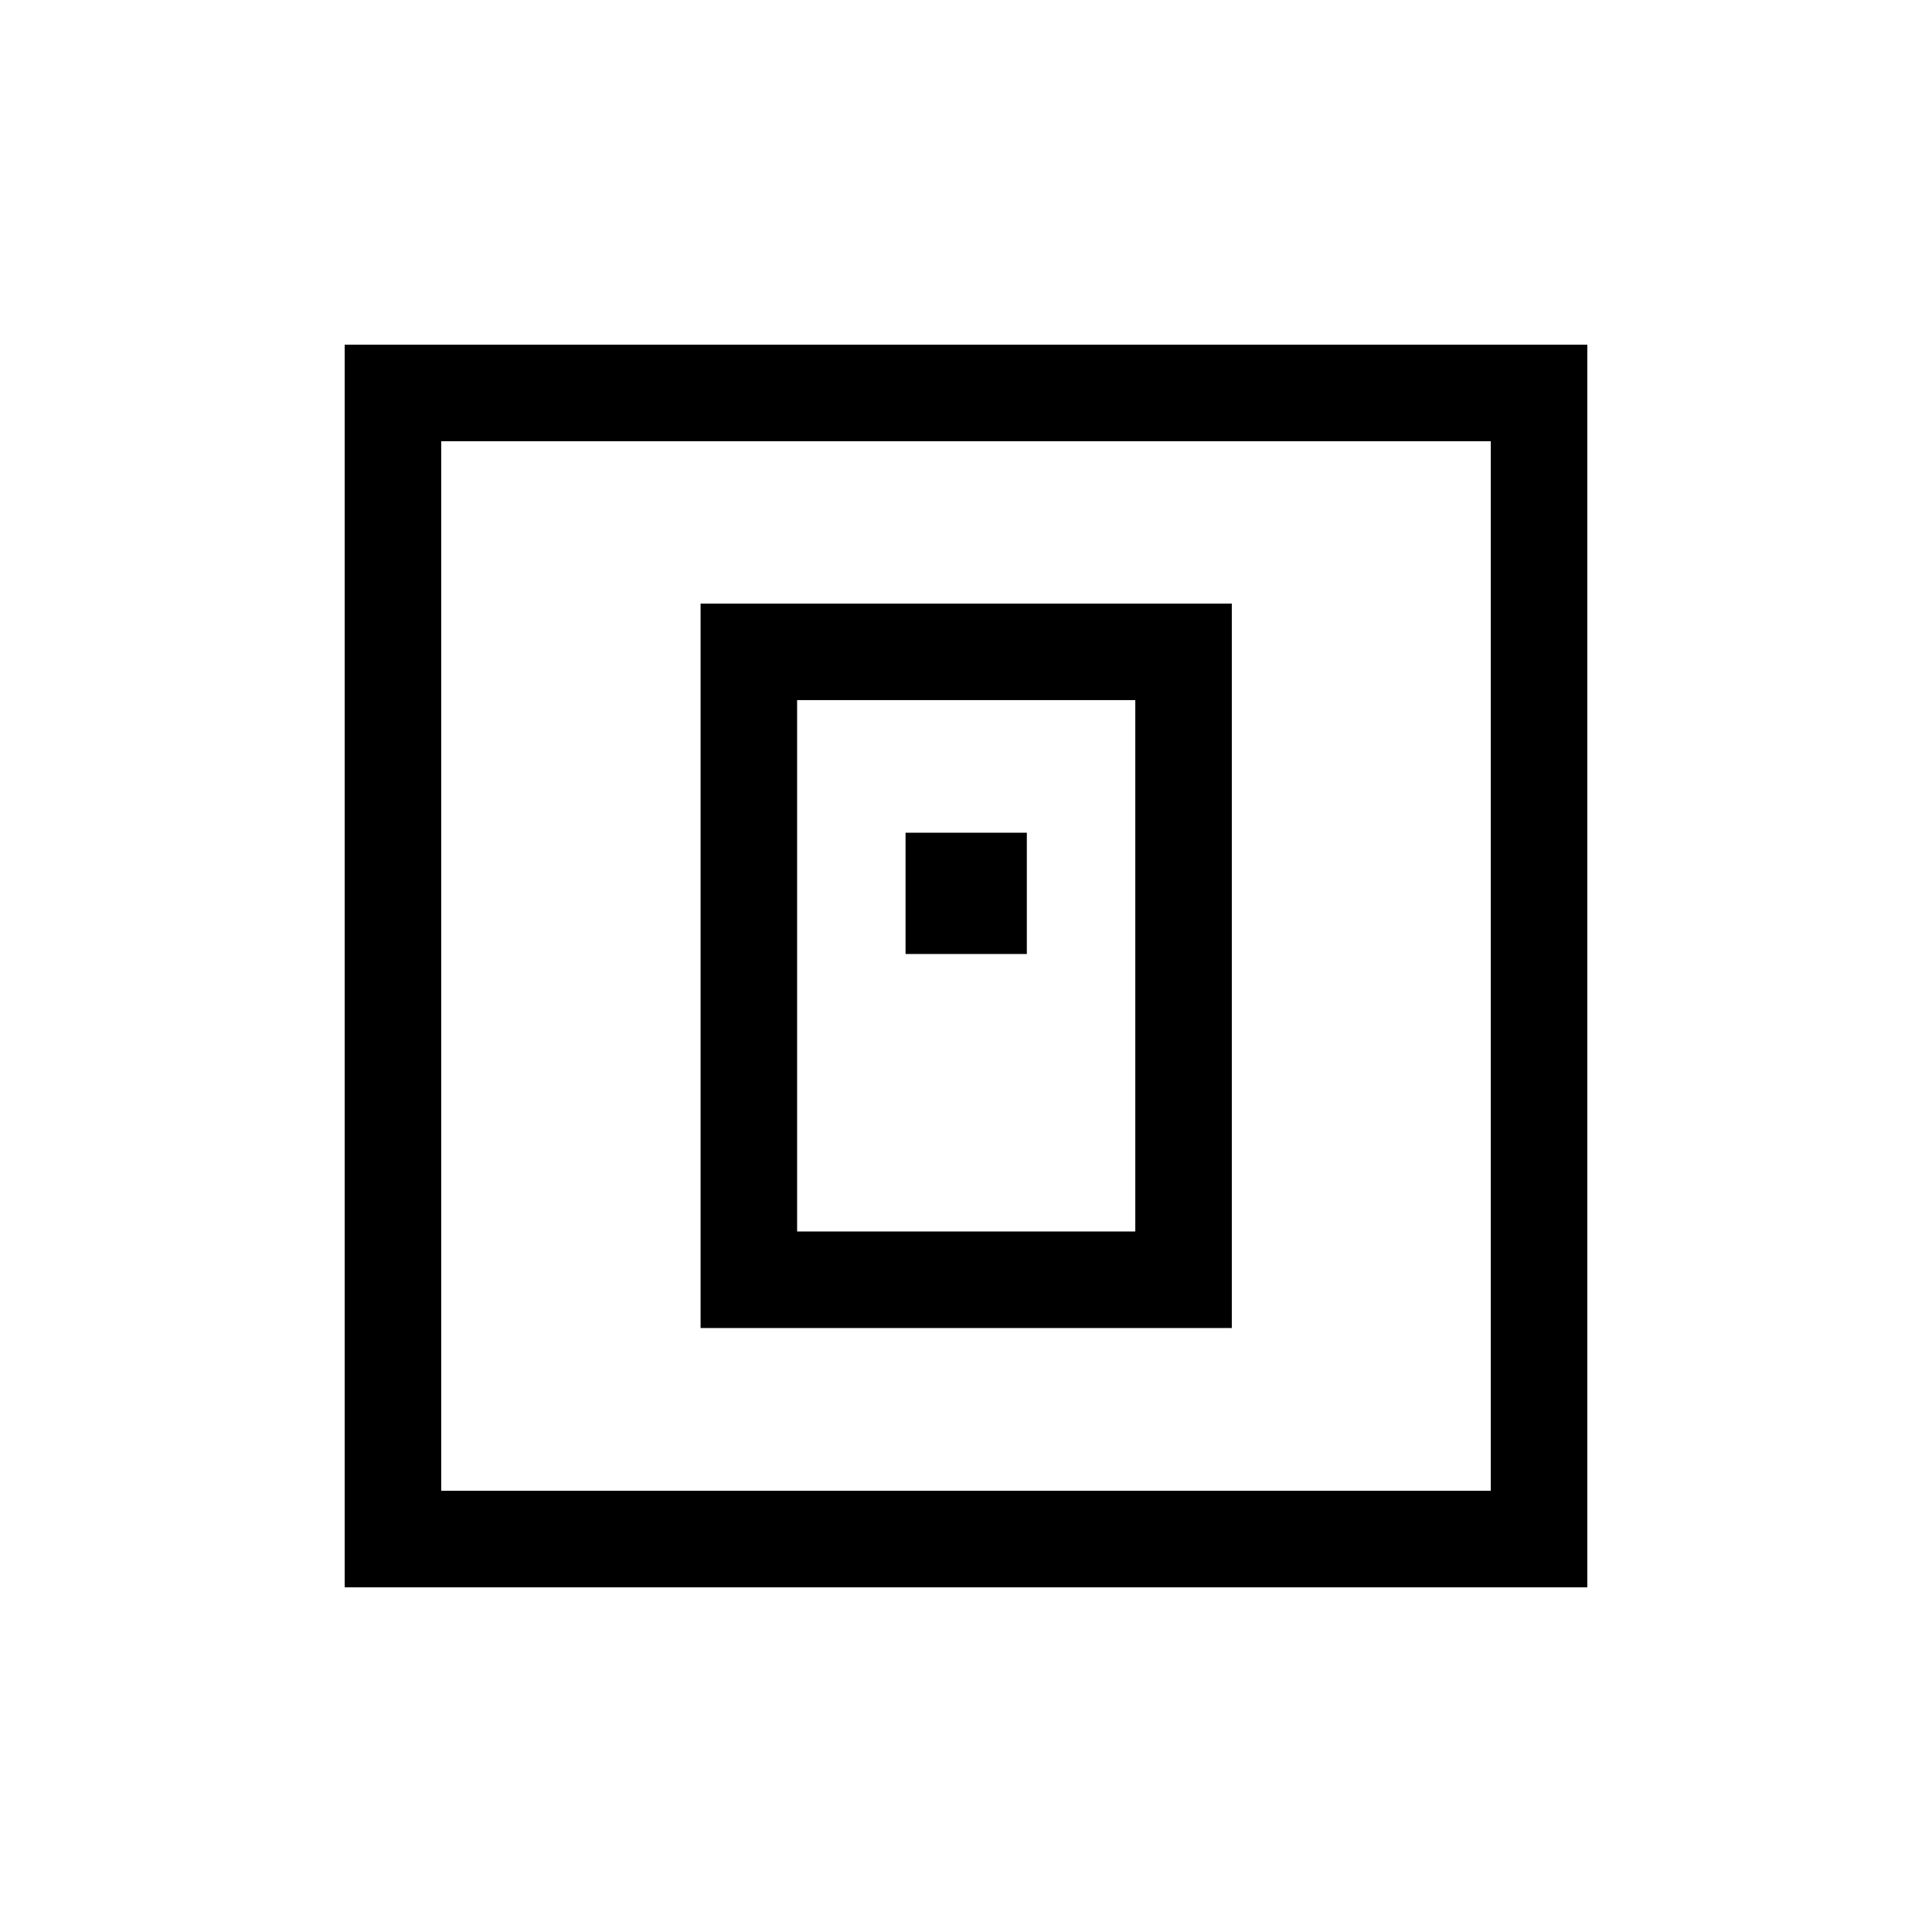 <svg xmlns="http://www.w3.org/2000/svg" height="20" viewBox="0 -960 960 960" width="20"><path d="M348.12-300.12h263.96v-359.96H348.12v359.96Zm47.96-47.96v-264.04h168.04v264.04H396.08Zm53.88-137.88h60.27v-60.27h-60.27v60.27ZM171.27-171.27v-617.46h617.46v617.46H171.27Zm47.96-47.96h521.54v-521.54H219.23v521.54Zm0 0v-521.54 521.54Z"/></svg>